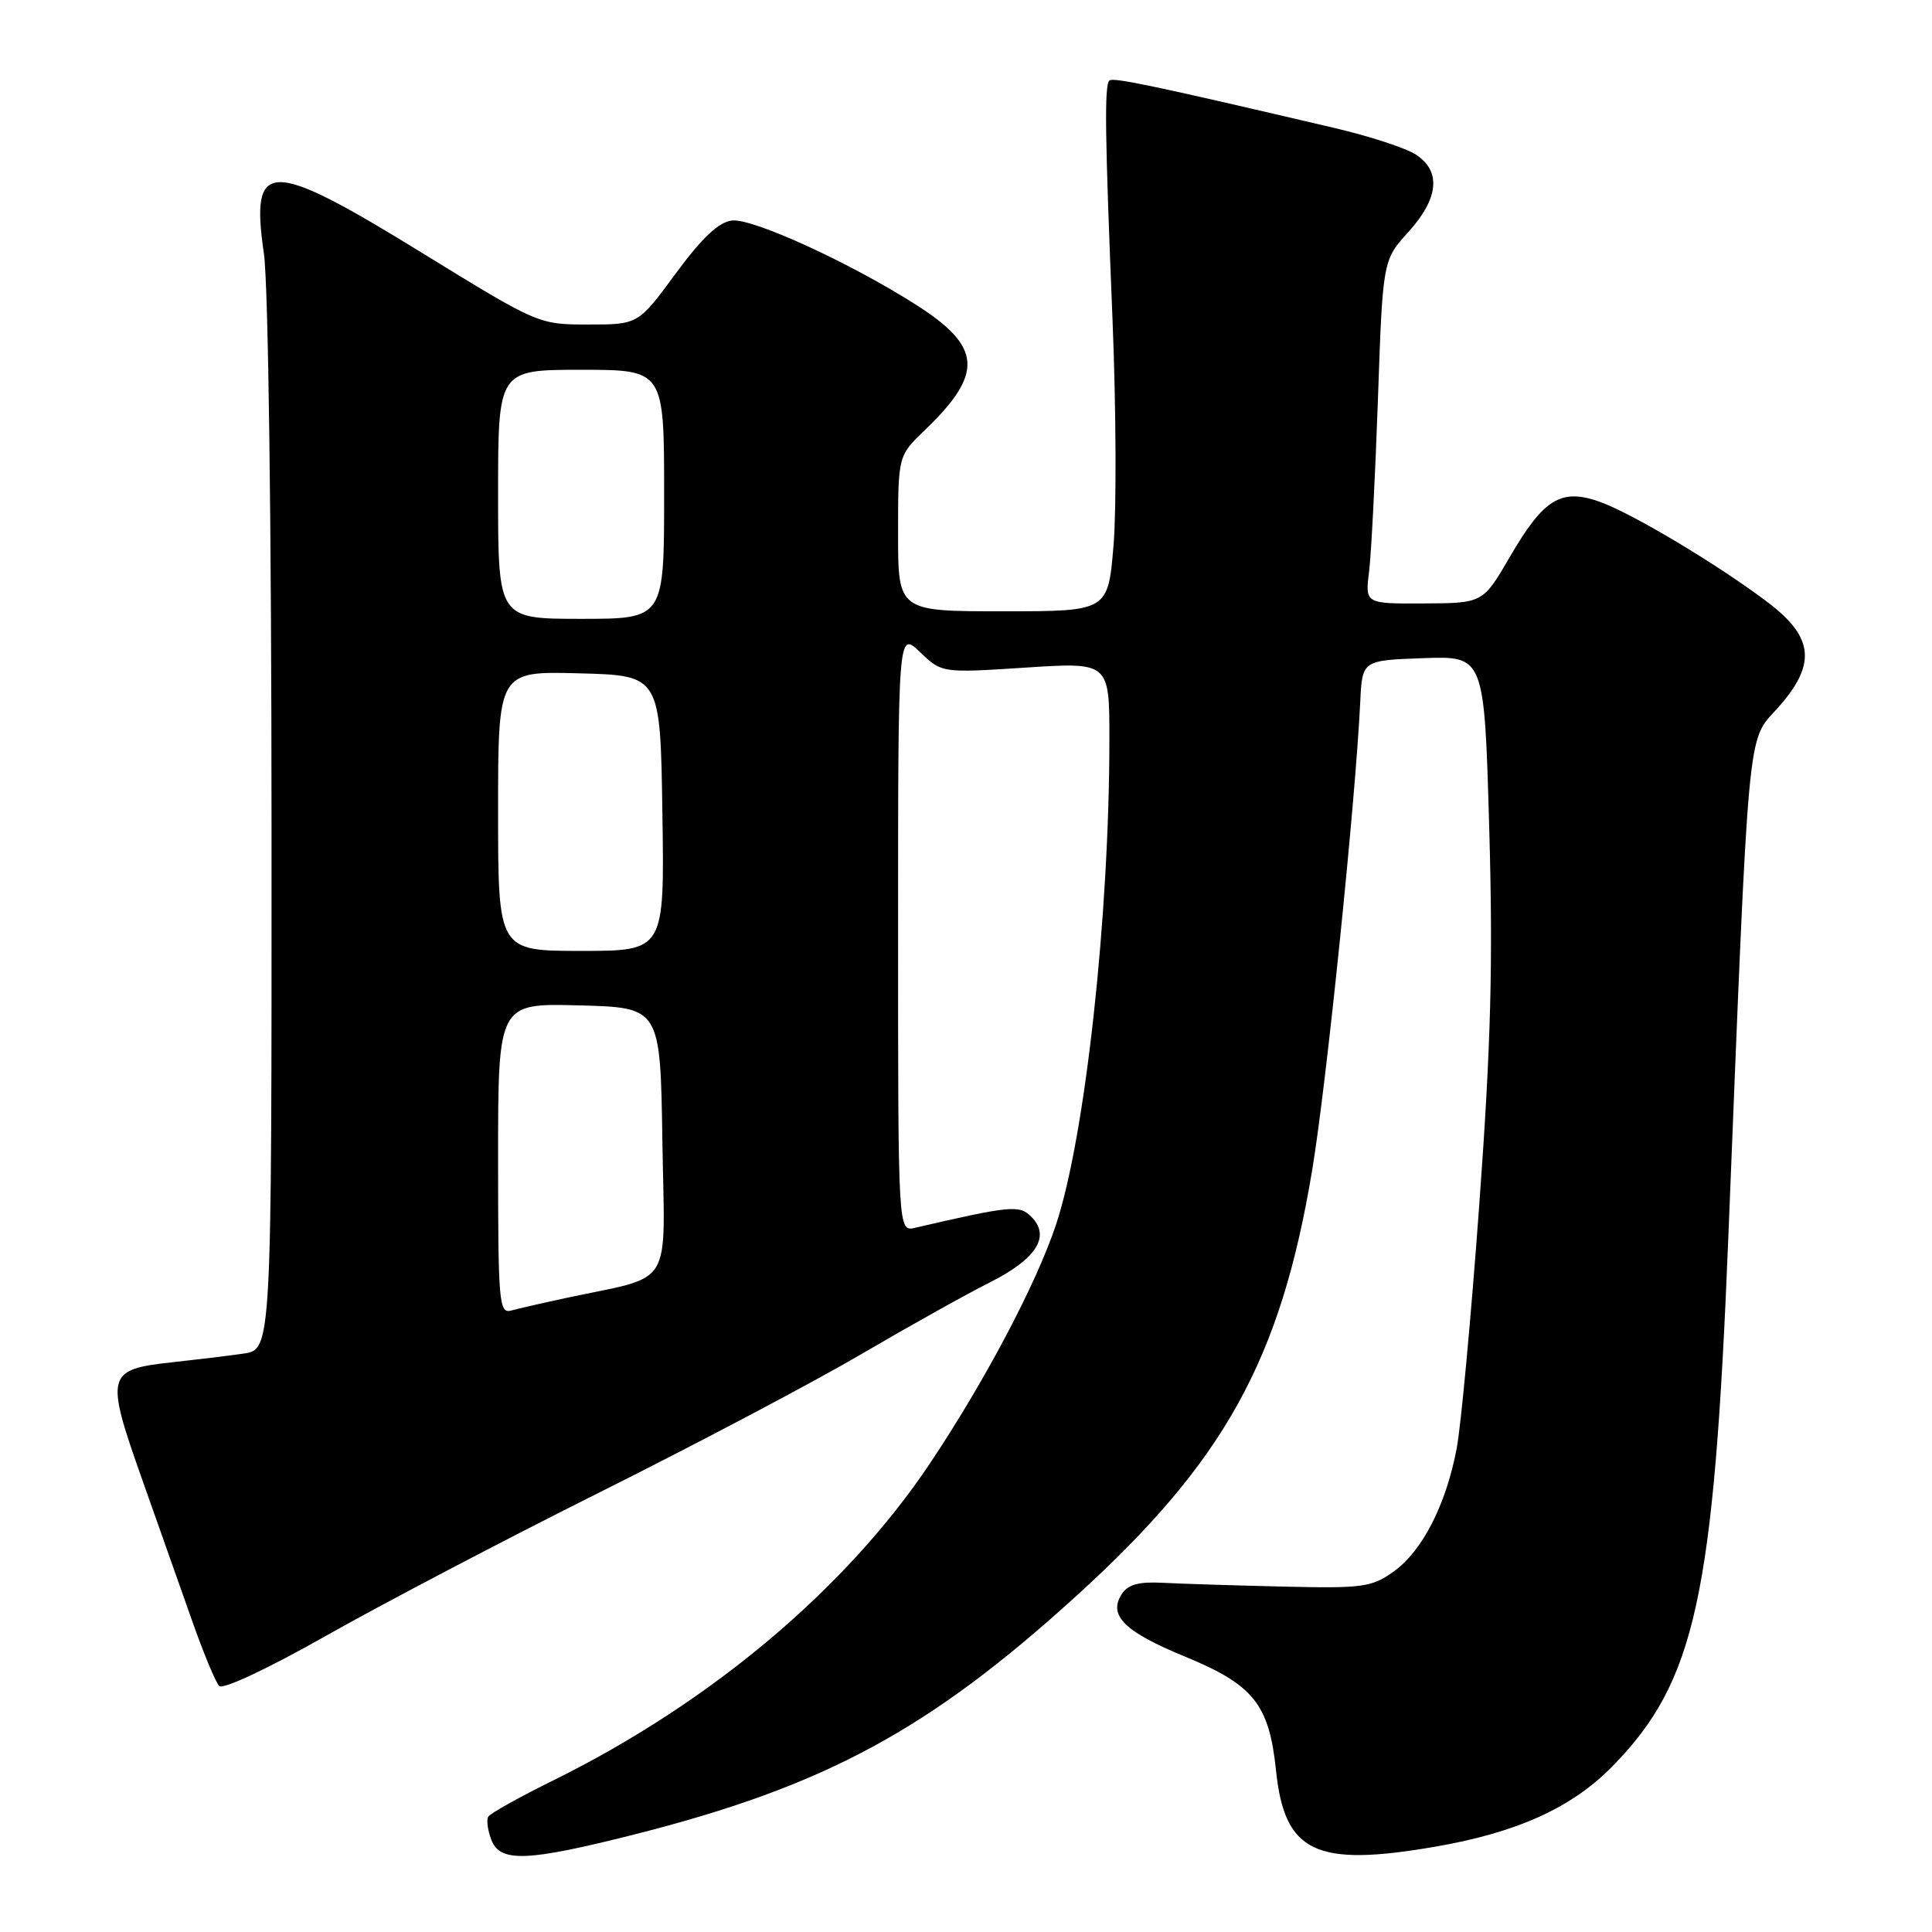<?xml version="1.0" encoding="UTF-8" standalone="no"?>
<!DOCTYPE svg PUBLIC "-//W3C//DTD SVG 1.1//EN" "http://www.w3.org/Graphics/SVG/1.1/DTD/svg11.dtd" >
<svg xmlns="http://www.w3.org/2000/svg" xmlns:xlink="http://www.w3.org/1999/xlink" version="1.1" viewBox="0 0 256 256">
 <g >
 <path fill="currentColor"
d=" M 84.00 243.09 C 109.30 236.69 123.12 229.23 142.73 211.37 C 162.30 193.56 169.71 180.14 173.89 154.93 C 175.78 143.53 179.61 106.13 180.24 93.00 C 180.50 87.50 180.50 87.50 188.59 87.21 C 196.68 86.92 196.68 86.92 197.33 109.71 C 197.84 127.64 197.57 138.26 196.02 159.50 C 194.94 174.35 193.59 188.96 193.01 191.97 C 191.59 199.43 188.45 205.54 184.66 208.24 C 181.76 210.32 180.57 210.48 170.00 210.23 C 163.68 210.08 156.53 209.86 154.12 209.73 C 150.87 209.56 149.45 209.95 148.62 211.25 C 146.83 214.07 149.00 216.21 157.00 219.50 C 166.11 223.25 168.17 225.82 169.08 234.61 C 170.21 245.48 174.31 247.44 190.20 244.69 C 201.02 242.82 208.28 239.53 213.64 234.06 C 224.66 222.80 227.09 211.71 229.01 164.00 C 231.77 95.22 231.49 98.31 235.46 93.92 C 240.72 88.09 240.41 84.48 234.25 79.82 C 227.56 74.76 216.24 68.00 211.92 66.47 C 206.85 64.68 204.54 66.10 200.11 73.71 C 196.50 79.92 196.50 79.92 188.69 79.96 C 180.88 80.00 180.88 80.00 181.41 75.75 C 181.70 73.41 182.22 63.17 182.58 53.00 C 183.22 34.50 183.22 34.50 186.61 30.75 C 190.64 26.29 191.00 22.70 187.62 20.49 C 186.32 19.63 181.48 18.05 176.87 16.97 C 153.12 11.40 147.46 10.21 147.00 10.67 C 146.32 11.34 146.41 17.79 147.42 42.50 C 147.89 54.05 147.95 67.44 147.55 72.25 C 146.82 81.00 146.82 81.00 132.91 81.00 C 119.00 81.00 119.00 81.00 119.00 70.70 C 119.00 60.39 119.00 60.39 122.59 56.95 C 130.34 49.49 130.11 45.97 121.50 40.46 C 112.78 34.88 99.75 28.90 97.00 29.22 C 95.23 29.42 93.05 31.47 89.53 36.25 C 84.56 43.00 84.56 43.00 77.96 43.00 C 71.36 43.00 71.32 42.98 55.93 33.51 C 35.58 20.99 33.14 21.00 34.97 33.62 C 35.55 37.64 35.97 69.20 35.98 109.66 C 36.00 178.82 36.00 178.82 32.25 179.36 C 30.19 179.66 25.94 180.17 22.82 180.51 C 14.11 181.45 13.92 182.14 18.76 195.82 C 21.03 202.25 24.08 210.88 25.54 215.00 C 27.00 219.12 28.57 222.90 29.04 223.40 C 29.53 223.91 35.52 221.10 43.20 216.75 C 50.51 212.61 66.85 204.04 79.50 197.72 C 92.15 191.40 107.67 183.21 113.99 179.51 C 120.31 175.81 128.04 171.49 131.17 169.92 C 137.37 166.79 139.24 163.81 136.65 161.22 C 135.07 159.64 133.94 159.75 121.25 162.69 C 119.00 163.22 119.00 163.22 119.00 123.42 C 119.00 83.63 119.00 83.63 121.90 86.40 C 124.80 89.18 124.80 89.18 135.90 88.46 C 147.00 87.74 147.00 87.74 147.00 97.93 C 147.00 121.45 143.78 150.74 139.91 162.32 C 137.29 170.18 130.47 183.07 123.19 193.96 C 112.09 210.53 94.14 225.63 73.33 235.90 C 68.84 238.12 64.95 240.28 64.70 240.72 C 64.44 241.15 64.62 242.51 65.09 243.75 C 66.24 246.81 69.75 246.69 84.00 243.09 Z  M 66.00 153.53 C 66.00 132.93 66.00 132.93 76.75 133.22 C 87.50 133.50 87.50 133.50 87.77 151.21 C 88.08 171.13 89.46 168.89 75.00 171.99 C 71.97 172.64 68.71 173.39 67.75 173.65 C 66.12 174.10 66.00 172.67 66.00 153.53 Z  M 66.00 107.47 C 66.00 88.93 66.00 88.93 76.75 89.22 C 87.50 89.50 87.50 89.50 87.77 107.75 C 88.05 126.00 88.05 126.00 77.02 126.00 C 66.00 126.00 66.00 126.00 66.00 107.47 Z  M 66.00 65.50 C 66.00 49.00 66.00 49.00 77.00 49.00 C 88.00 49.00 88.00 49.00 88.00 65.50 C 88.00 82.00 88.00 82.00 77.00 82.00 C 66.00 82.00 66.00 82.00 66.00 65.50 Z "/>
</g>
</svg>